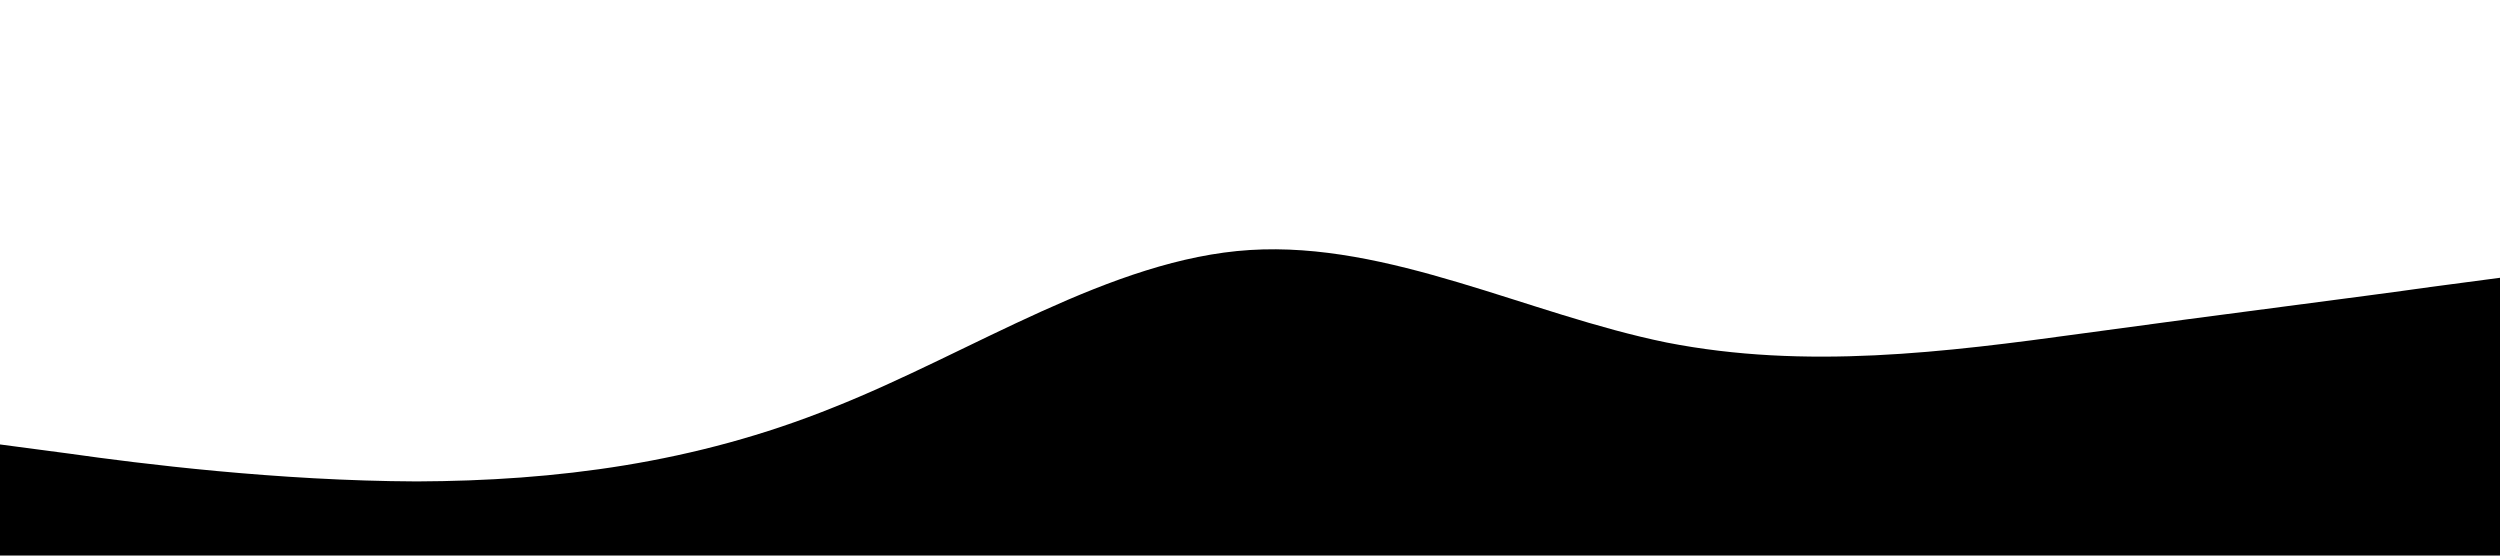 <svg xmlns="http://www.w3.org/2000/svg" viewBox="0 0 1440 320">
    <path fill="currentColor" fill-opacity="1"
        d="M0,256L40,261.3C80,267,160,277,240,277.3C320,277,400,267,480,234.7C560,203,640,149,720,144C800,139,880,181,960,197.3C1040,213,1120,203,1200,192C1280,181,1360,171,1400,165.3L1440,160L1440,320L1400,320C1360,320,1280,320,1200,320C1120,320,1040,320,960,320C880,320,800,320,720,320C640,320,560,320,480,320C400,320,320,320,240,320C160,320,80,320,40,320L0,320Z"></path>
</svg>